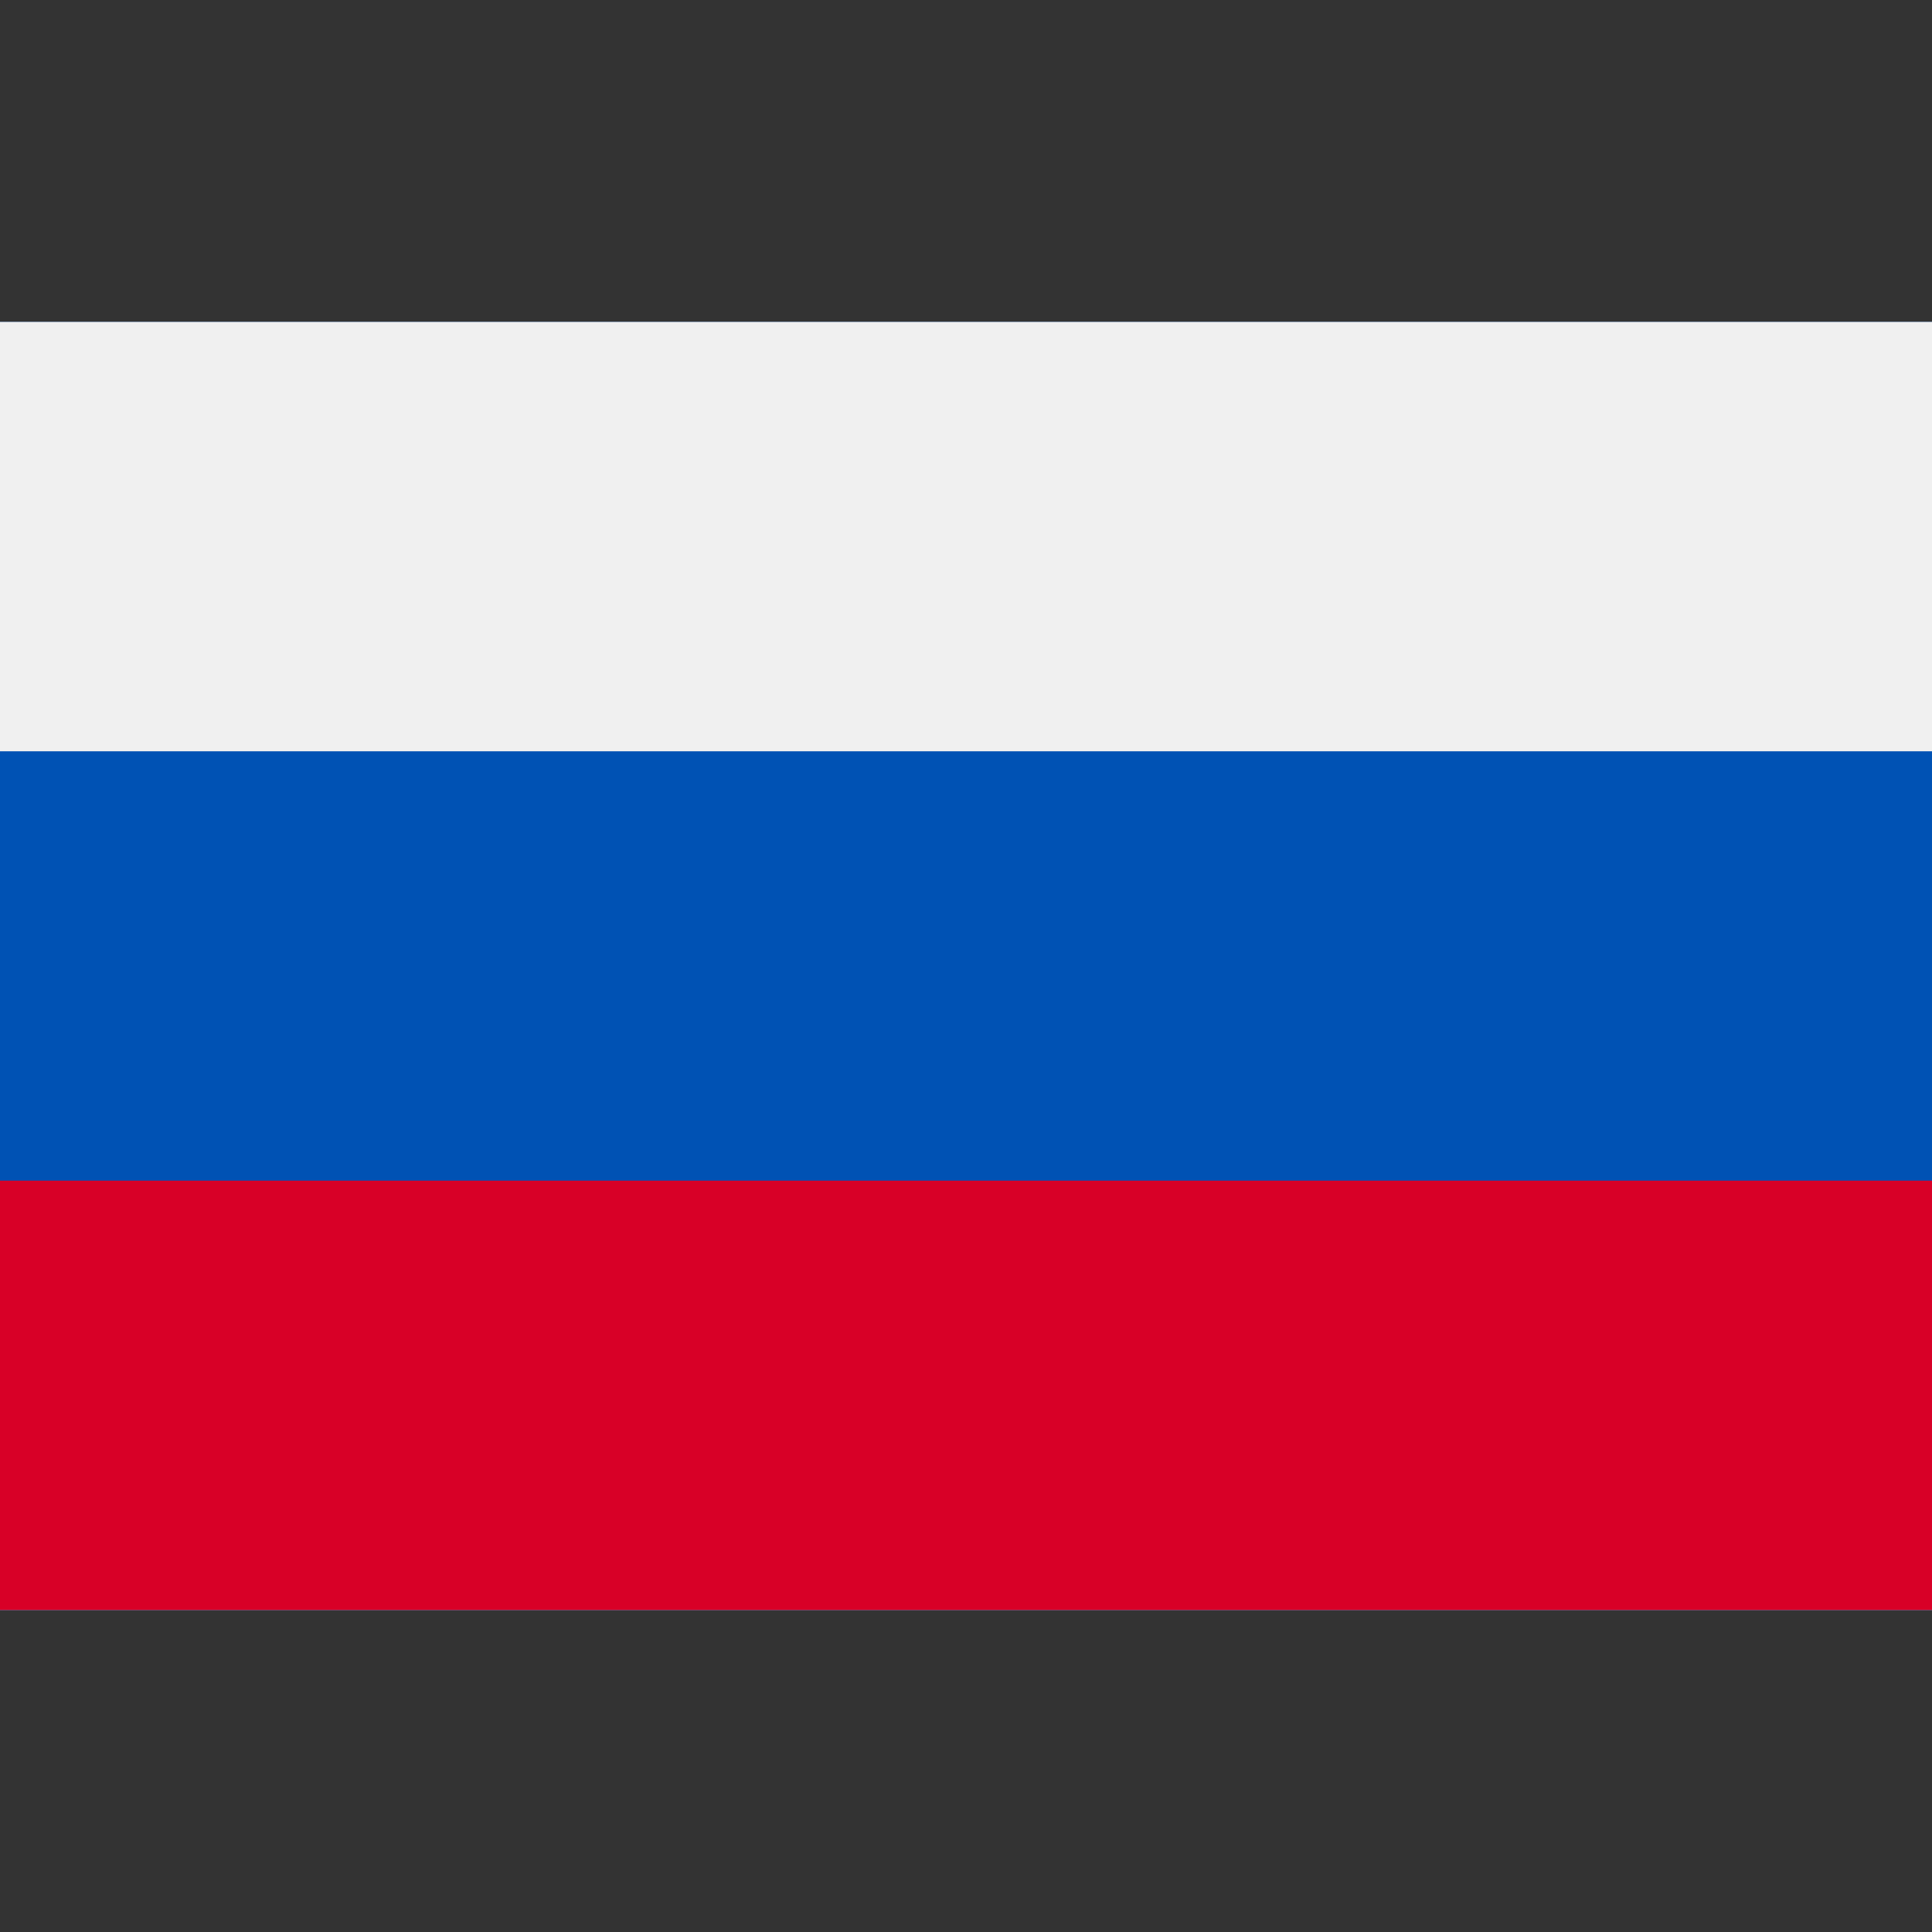 <svg width="30" height="30" viewBox="0 0 30 30" fill="none" xmlns="http://www.w3.org/2000/svg">
<rect x="0" y="0" width="30" height="30" fill="#333333" stroke="none"/>
<path d="M0 5V11.666V18.333V25H30V18.333V11.666V5H0Z" fill="#F0F0F0"/>
<path d="M30 5H0V25H30V5Z" fill="#0052B4"/>
<path d="M30 5H0V11.666H30V5Z" fill="#F0F0F0"/>
<path d="M30 18.333H0V25H30V18.333Z" fill="#D80027"/>
</svg>

